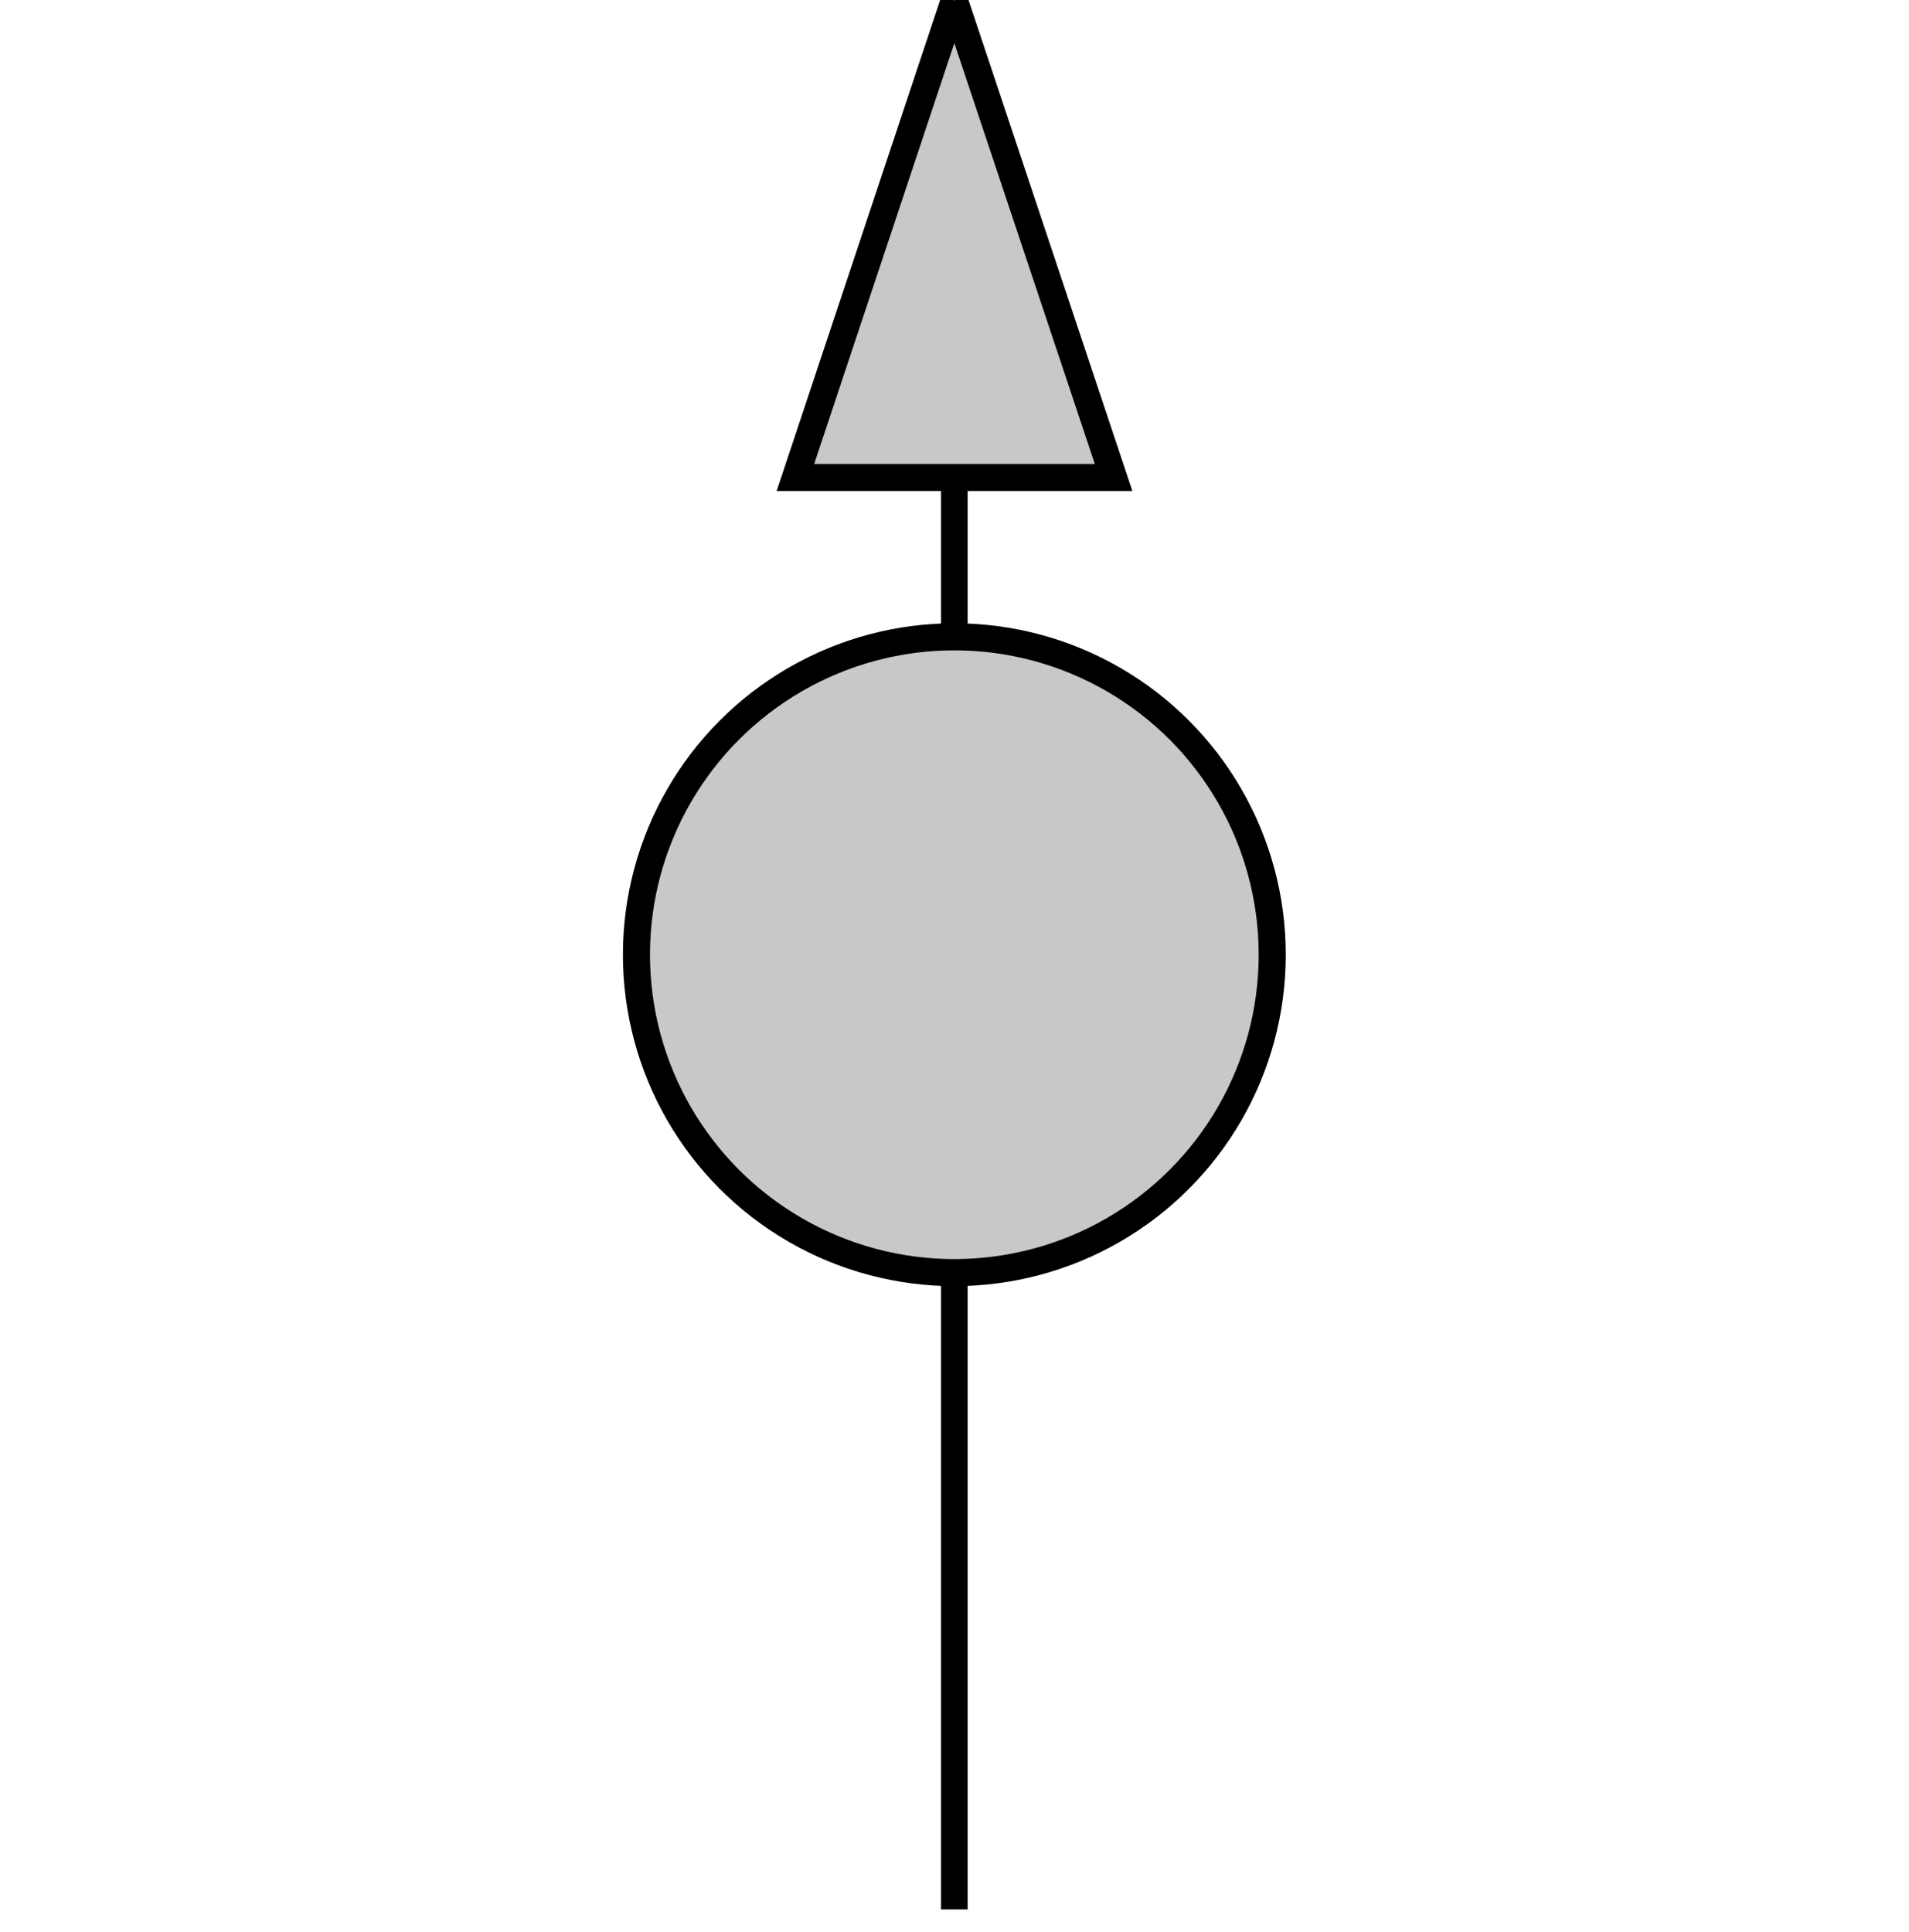 <?xml version="1.0" encoding="utf-8"?>
<svg xmlns:svg="http://www.w3.org/2000/svg" xmlns="http://www.w3.org/2000/svg" version="1.0" viewBox="0 -1 5669 5738" >
<!-- copyright M. Dietrich <mdt@pyneo.org> -->
<g>
  <circle
     cx="2834"
     cy="2834"
     r="944"
     style="fill:#ababab;fill-opacity:0.66;stroke:#000000;stroke-width:80.411;stroke-miterlimit:4;stroke-dasharray:none" />
  <circle
     cx="2834"
     cy="2834"
     r="2834"
     style="fill:none;stroke:#000000;stroke-width:0" />
  <polyline
     style="stroke:#000000;stroke-width:79;stroke-linecap:butt;stroke-linejoin:miter"
     points="2834,3779 2834,5669 " />
  <polyline
     style="stroke:#000000;stroke-width:79;stroke-linecap:butt;stroke-linejoin:miter"
     points="2834,1417 2834,1889 " />
  <polyline
     style="fill:#ababab;fill-opacity:0.66;stroke:#000000;stroke-width:80.411;stroke-linecap:butt;stroke-linejoin:miter;stroke-miterlimit:4;stroke-dasharray:none"
     points="2834,0 2362,1417 3307,1417 2834,0 " />
</g>
</svg>
